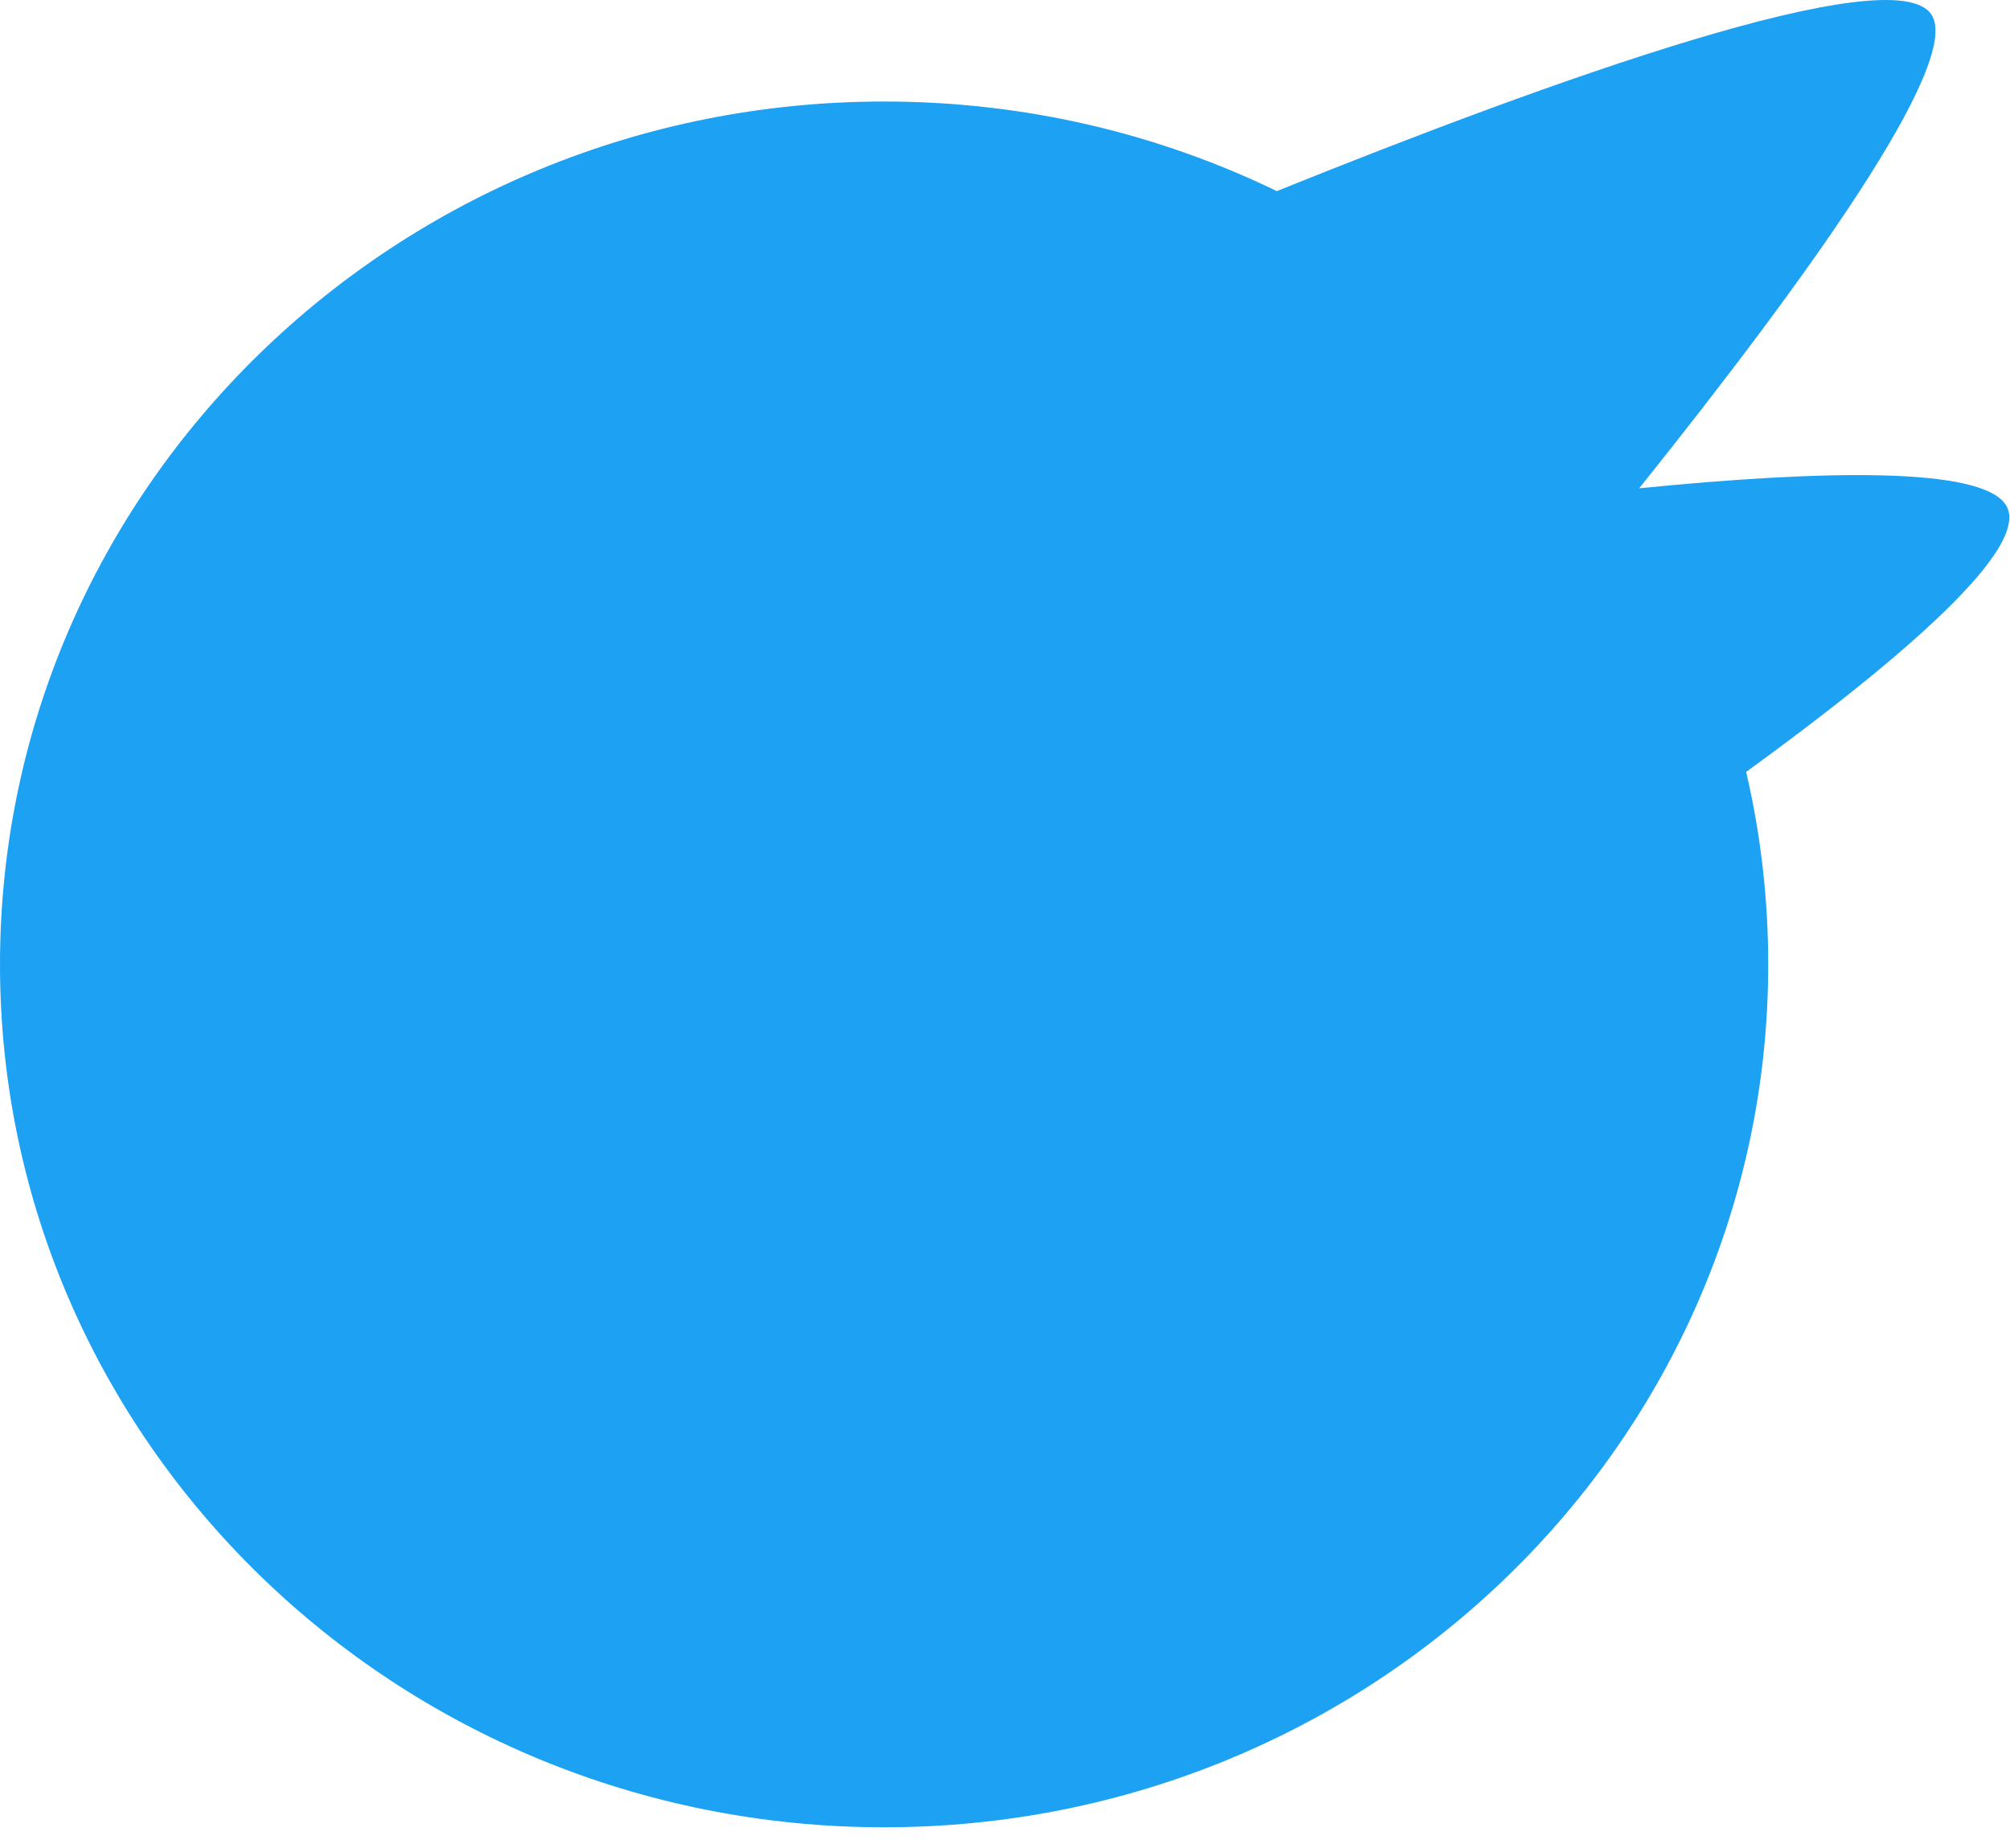 <svg width="87" height="80" viewBox="0 0 87 80" fill="none" xmlns="http://www.w3.org/2000/svg">
<path fill-rule="evenodd" clip-rule="evenodd" d="M70.95 21.139C78.146 12.15 84.936 2.723 83.607 0.641C81.998 -1.88 67.015 3.532 55.266 8.274C50.145 5.791 44.373 4.395 38.268 4.395C17.133 4.395 0 21.12 0 41.752C0 62.383 17.133 79.108 38.268 79.108C59.402 79.108 76.535 62.383 76.535 41.752C76.535 38.888 76.205 36.099 75.58 33.419C82.283 28.545 87.953 23.684 86.827 21.87C85.785 20.191 78.831 20.355 70.95 21.139Z" fill="#1DA1F2"/>
</svg>
